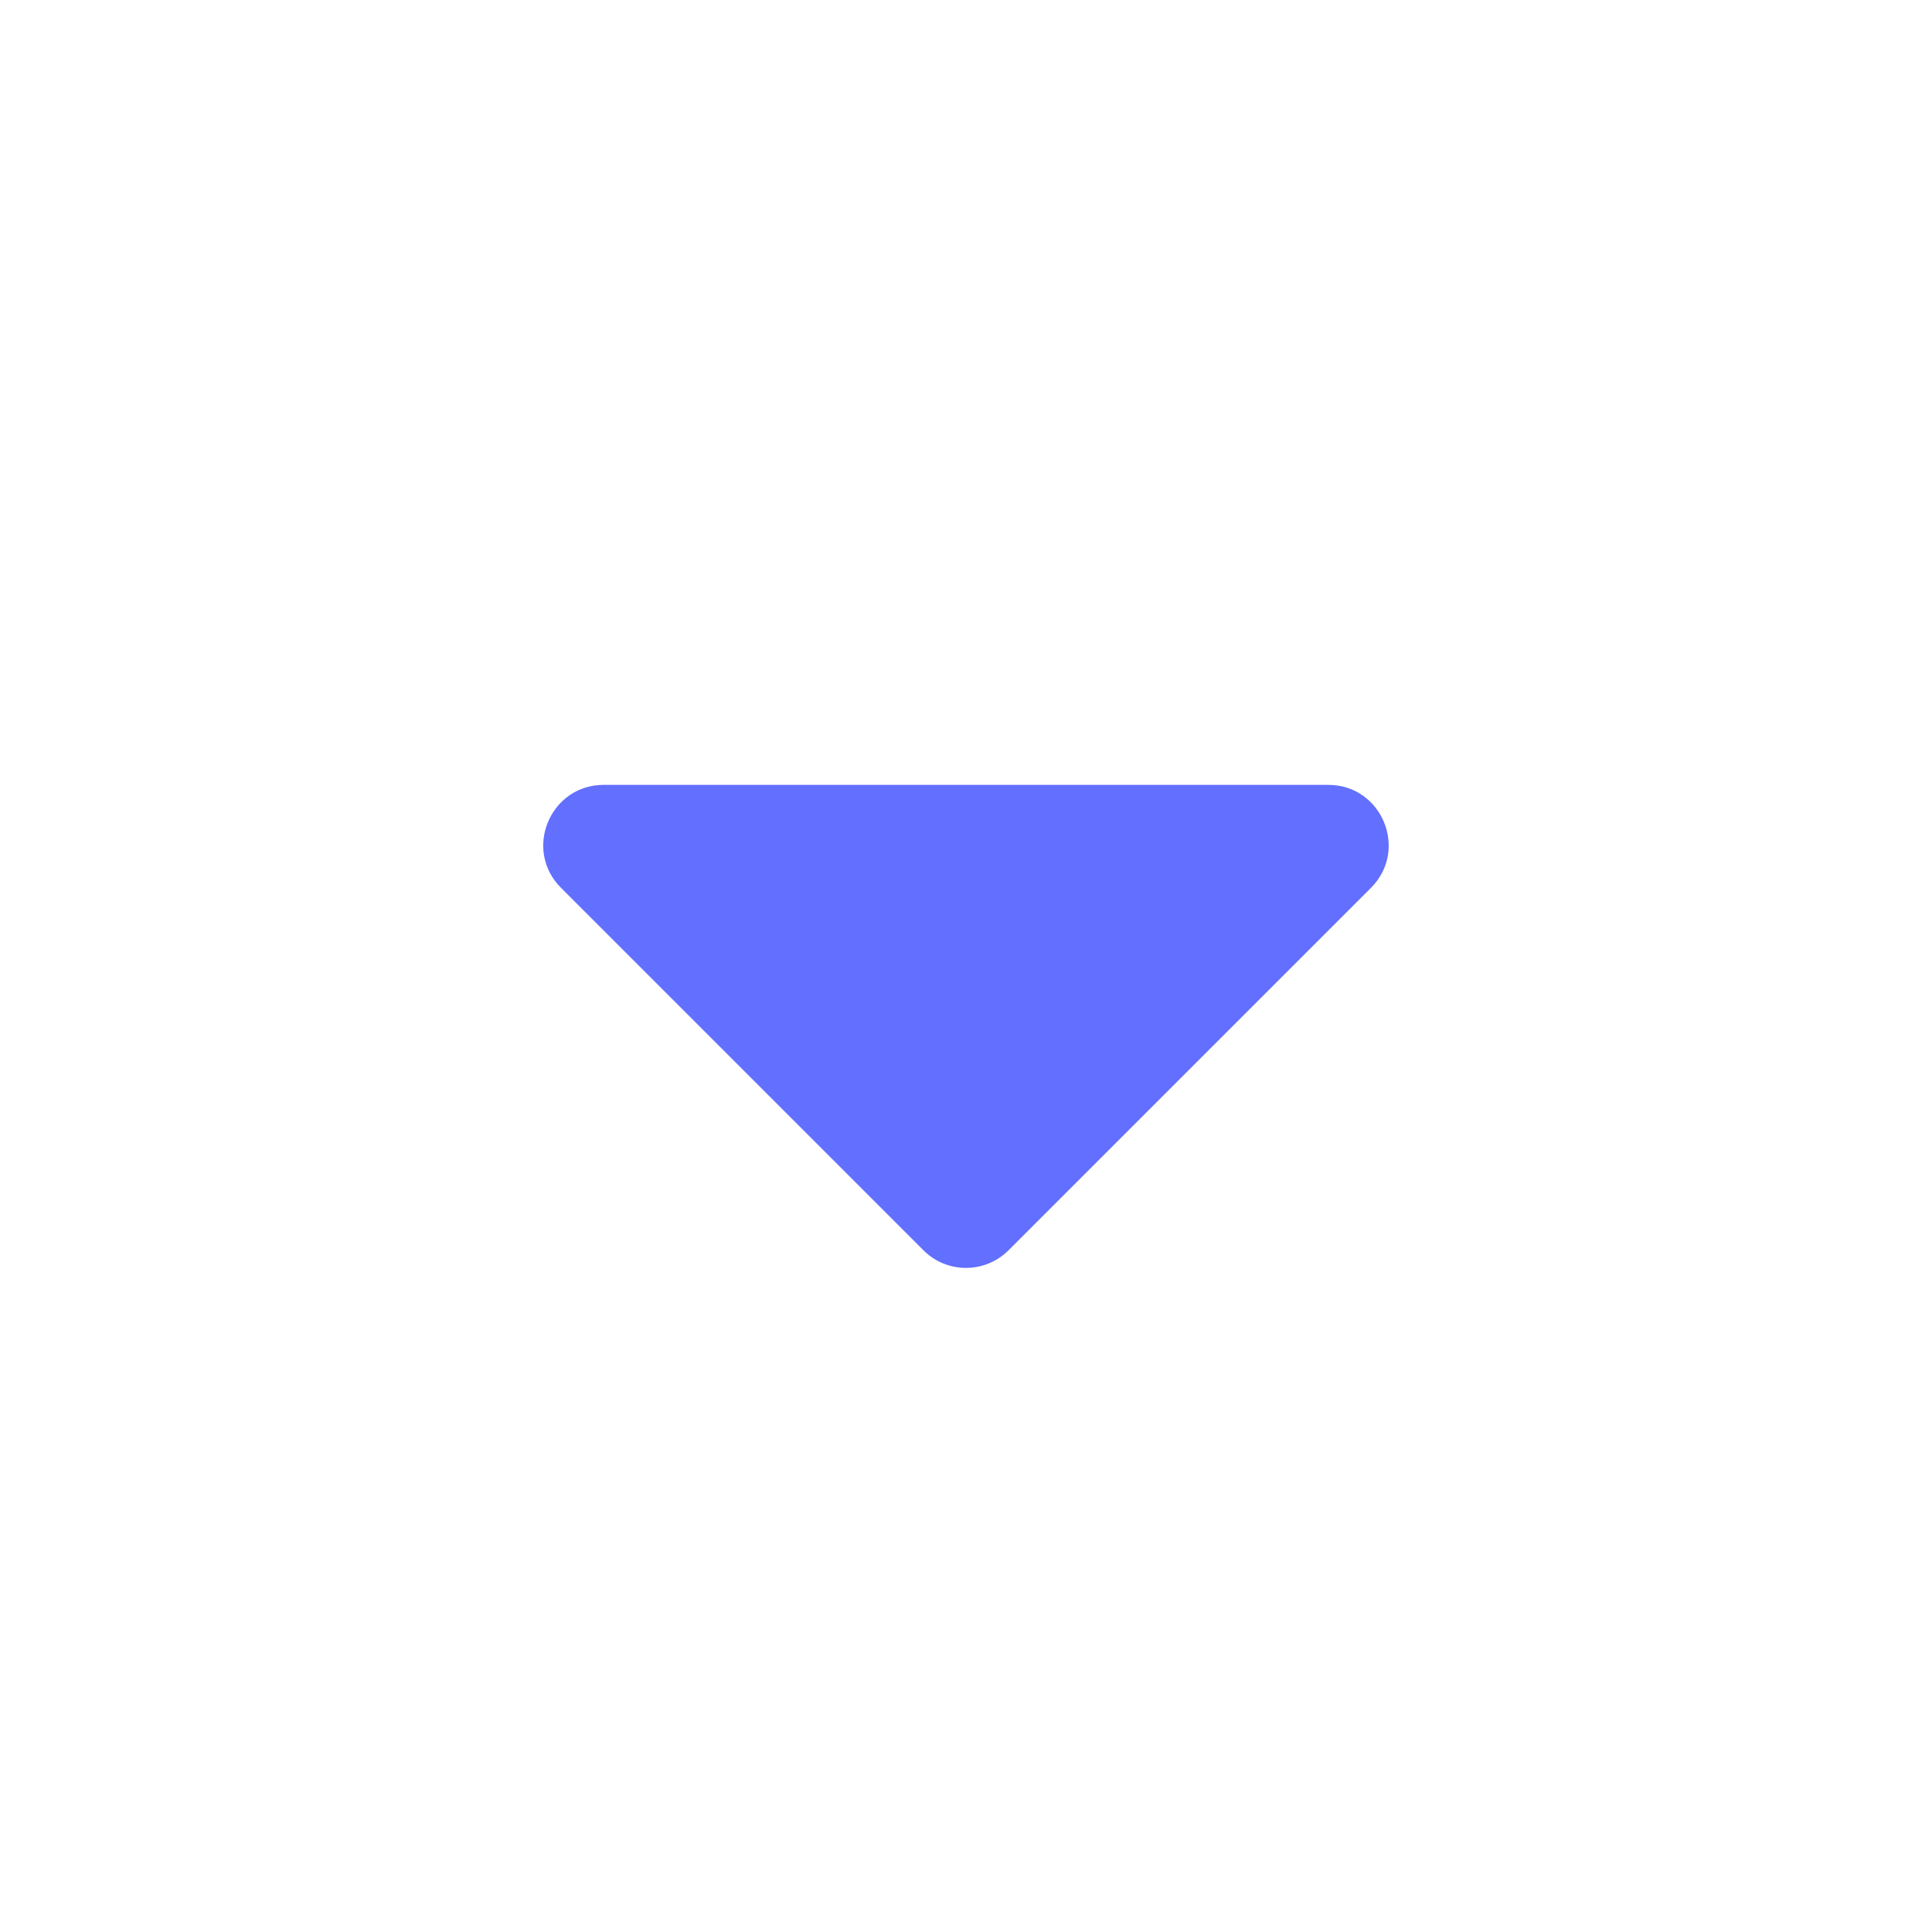 <?xml version="1.0" encoding="UTF-8"?>
<svg width="12px" height="12px" viewBox="0 0 12 12" version="1.1" xmlns="http://www.w3.org/2000/svg" xmlns:xlink="http://www.w3.org/1999/xlink">
    <title>编组 4</title>
    <g id="页面-2" stroke="none" stroke-width="1" fill="none" fill-rule="evenodd">
        <g id="04" transform="translate(-93, -912)">
            <g id="编组-68备份-7" transform="translate(46, 751)">
                <g id="编组-4" transform="translate(47, 161)">
                    <rect id="矩形" x="0" y="0" width="12" height="12"></rect>
                    <g id="编组" transform="translate(6, 6.375) scale(1, -1) translate(-6, -6.375) translate(3.374, 4.875)" fill="#636FFF">
                        <path d="M2.361,0.11 L0.111,2.36 C-0.126,2.596 0.042,3 0.376,3 L4.876,3 C5.21,3 5.377,2.596 5.141,2.36 L2.891,0.11 C2.744,-0.037 2.507,-0.037 2.361,0.11 Z" id="路径"></path>
                    </g>
                </g>
            </g>
        </g>
    </g>
</svg> 